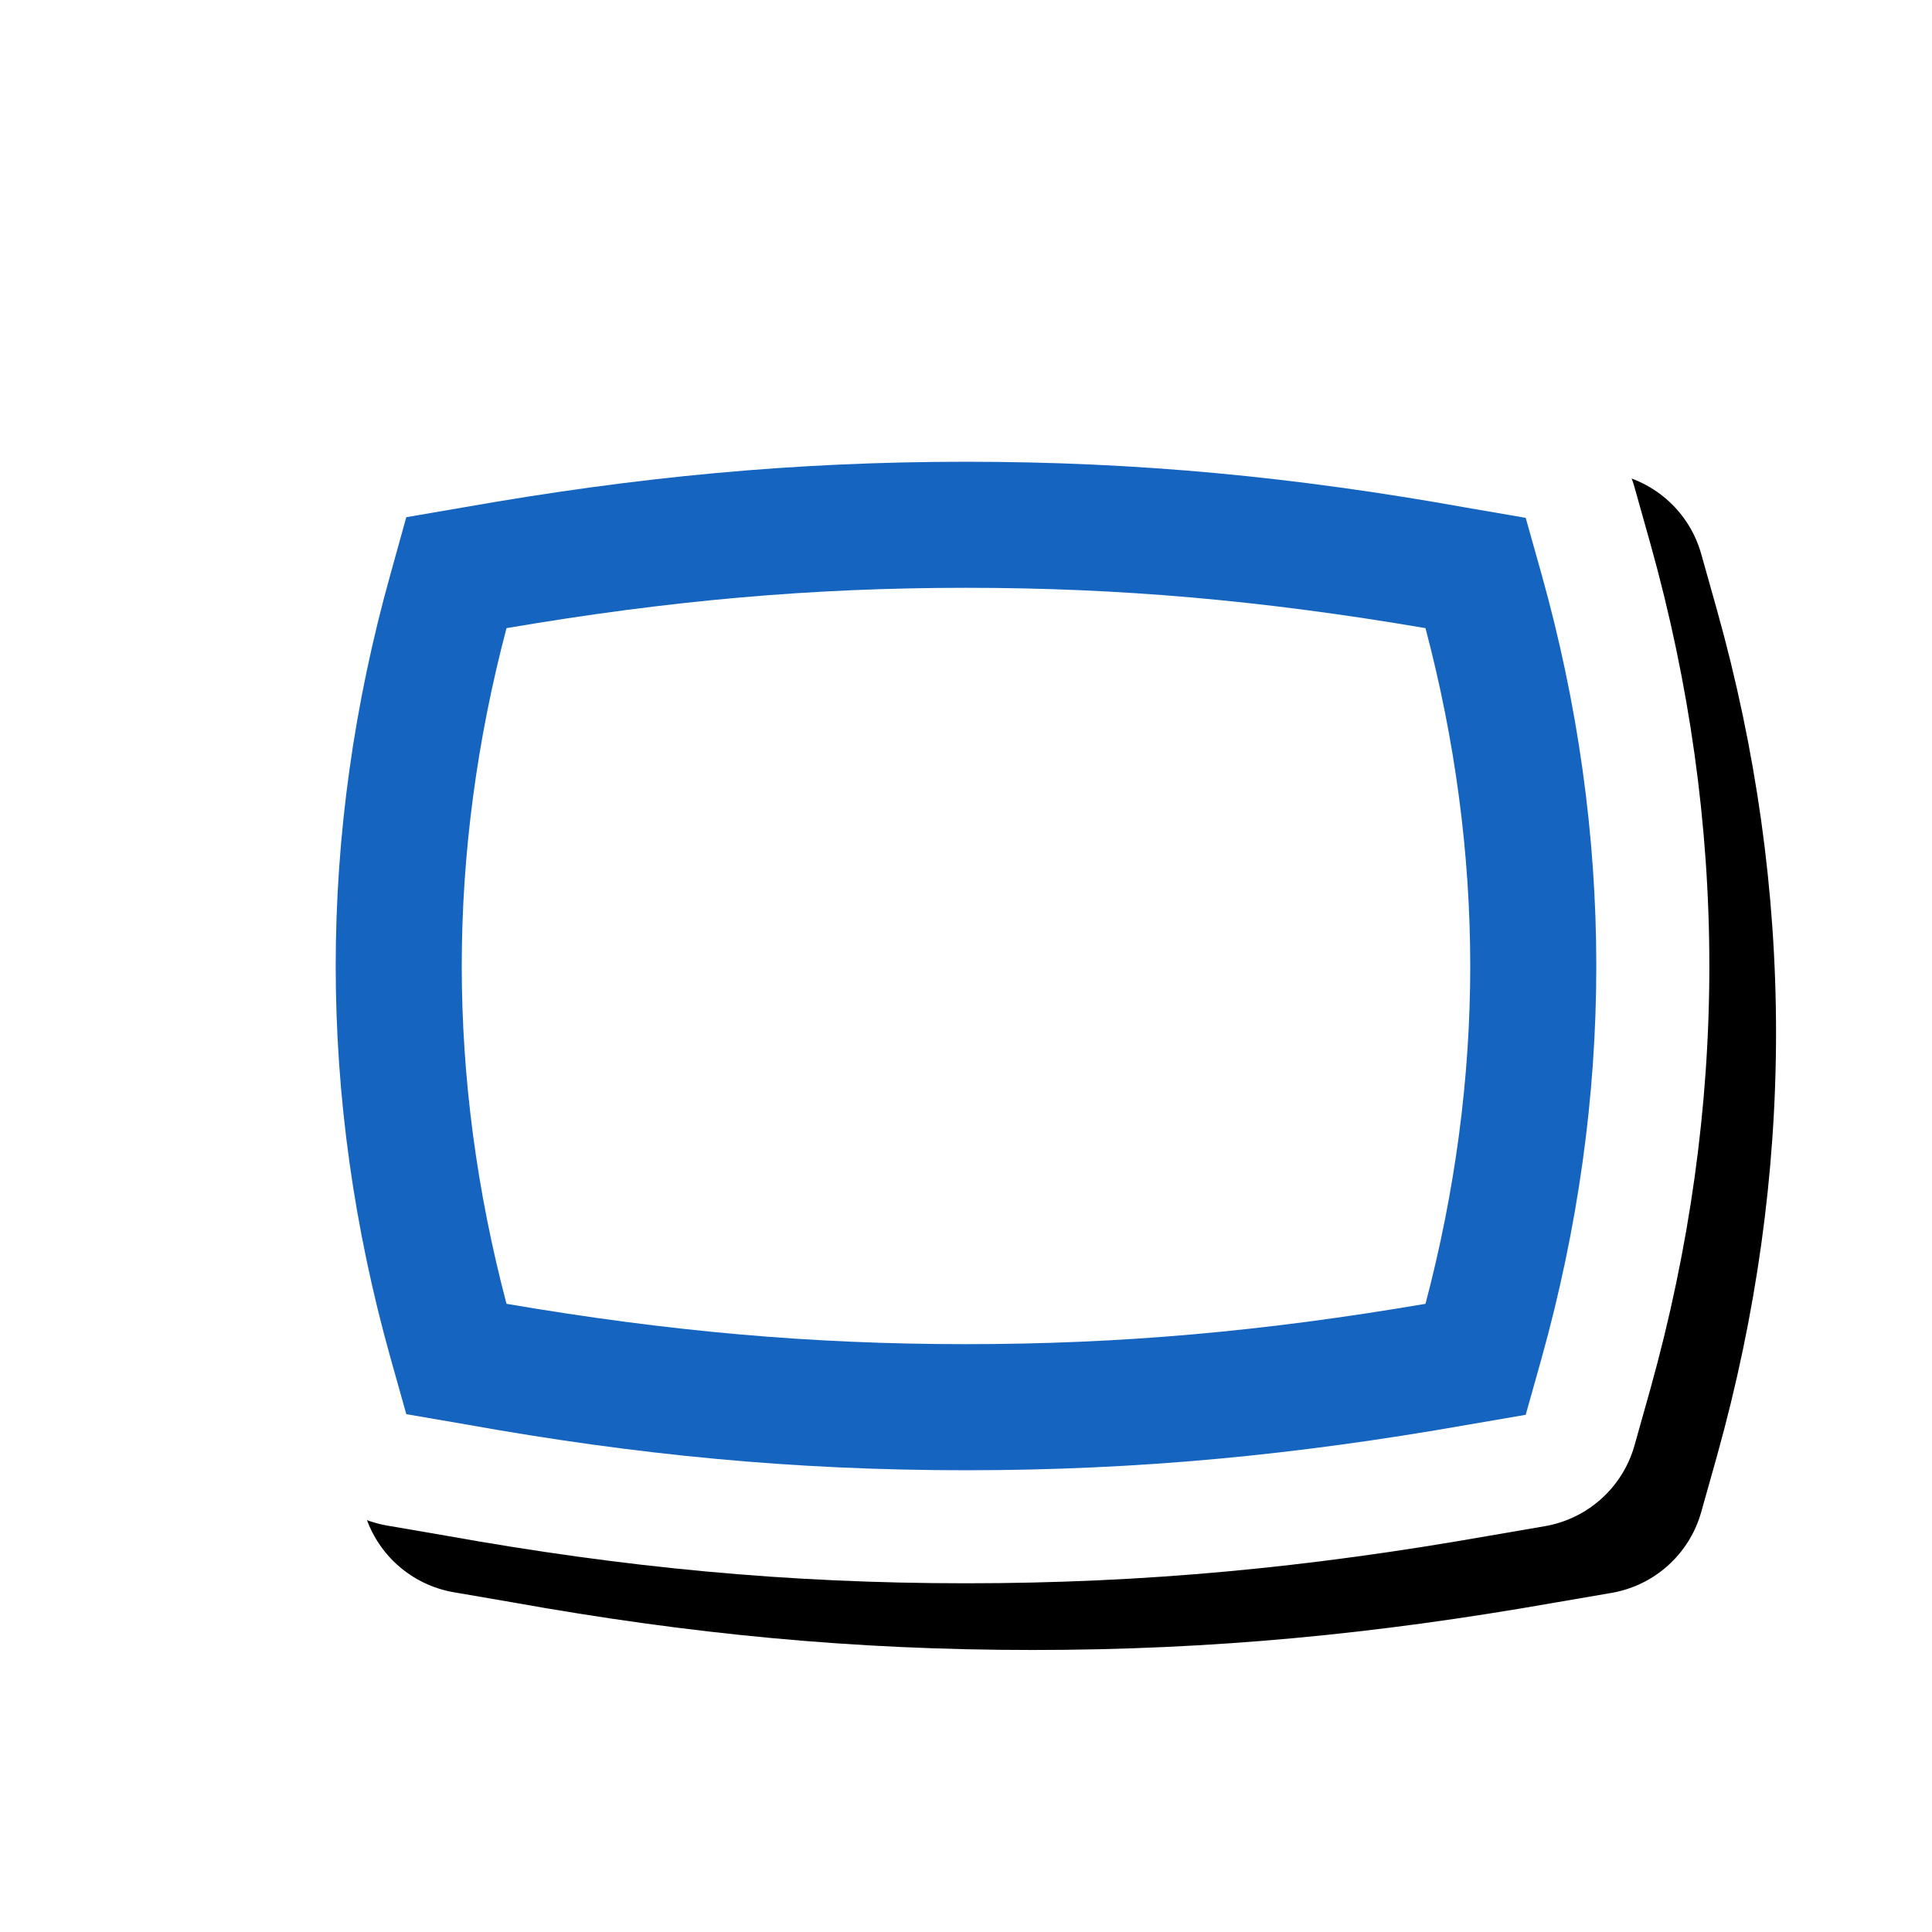 <svg version="1.1" xmlns="http://www.w3.org/2000/svg" xmlns:xlink="http://www.w3.org/1999/xlink" viewBox="0,0,1024,1024">
	<!-- Color names: teamapps-color-1, teamapps-effect-color-1 -->
	<desc>panorama_wide_angle icon - Licensed under Apache License v2.0 (http://www.apache.org/licenses/LICENSE-2.0) - Created with Iconfu.com - Derivative work of Material icons (Copyright Google Inc.)</desc>
	<defs>
		<clipPath id="clip-SMekw8dS">
			<path d="M60.37,967.52v-840.33h963.63v840.33z"/>
		</clipPath>
		<filter id="filter-JoWqI2K4" x="-8%" y="-9%" width="140%" height="157%" color-interpolation-filters="sRGB">
			<feColorMatrix values="1 0 0 0 0 0 1 0 0 0 0 0 1 0 0 0 0 0 0.17 0" in="SourceGraphic"/>
			<feOffset dx="14.14" dy="14.14"/>
			<feGaussianBlur stdDeviation="11" result="blur0"/>
			<feColorMatrix values="1 0 0 0 0 0 1 0 0 0 0 0 1 0 0 0 0 0 0.25 0" in="SourceGraphic"/>
			<feOffset dx="21.21" dy="21.21"/>
			<feGaussianBlur stdDeviation="20" result="blur1"/>
			<feMerge>
				<feMergeNode in="blur0"/>
				<feMergeNode in="blur1"/>
			</feMerge>
		</filter>
	</defs>
	<g fill="none" fill-rule="nonzero" style="mix-blend-mode: normal">
		<g clip-path="url(#clip-SMekw8dS)">
			<path d="M818.82,215.43c22.77,3.92 41.26,20.59 47.51,42.83l8.36,29.74c20.8,74.24 31.3,149.2 31.3,224c0,74.81 -10.49,149.7 -31.27,224.22l-8.39,29.85c-6.25,22.25 -24.75,38.92 -47.52,42.84l-30.96,5.32c-94.21,16.56 -180.85,24.94 -275.85,24.94c-94.98,0 -181.66,-8.37 -275.97,-25.29l-30.86,-5.31c-22.77,-3.92 -41.26,-20.59 -47.51,-42.83l-8.36,-29.74c-20.8,-74.24 -31.3,-149.2 -31.3,-224c0,-74.78 10.48,-149.69 31.27,-223.91l8.33,-30c6.2,-22.33 24.73,-39.08 47.57,-43l30.96,-5.32c94.21,-16.56 180.85,-24.94 275.85,-24.94c94.98,0 181.66,8.37 275.97,25.29z" fill="#000000" filter="url(#filter-JoWqI2K4)"/>
		</g>
		<g color="#ffffff" class="teamapps-effect-color-1">
			<path d="M818.82,215.43c22.77,3.92 41.26,20.59 47.51,42.83l8.36,29.74c20.8,74.24 31.3,149.2 31.3,224c0,74.81 -10.49,149.7 -31.27,224.22l-8.39,29.85c-6.25,22.25 -24.75,38.92 -47.52,42.84l-30.96,5.32c-94.21,16.56 -180.85,24.94 -275.85,24.94c-94.98,0 -181.66,-8.37 -275.97,-25.29l-30.86,-5.31c-22.77,-3.92 -41.26,-20.59 -47.51,-42.83l-8.36,-29.74c-20.8,-74.24 -31.3,-149.2 -31.3,-224c0,-74.78 10.48,-149.69 31.27,-223.91l8.33,-30c6.2,-22.33 24.73,-39.08 47.57,-43l30.96,-5.32c94.21,-16.56 180.85,-24.94 275.85,-24.94c94.98,0 181.66,8.37 275.97,25.29z" fill="currentColor"/>
		</g>
		<g>
			<g color="#1565c0" class="teamapps-color-1">
				<path d="M777.59,269.12l31.07,5.35l8.35,29.73c19.38,69.15 29.06,138.65 29.06,207.8c0,69.15 -9.69,138.64 -29.06,208.13l-8.35,29.74l-31.07,5.34c-91.2,16.04 -174.39,24.05 -265.59,24.05c-91.2,0 -174.39,-8.01 -265.59,-24.38l-31.07,-5.35l-8.35,-29.73c-19.38,-69.15 -29.06,-138.65 -29.06,-207.8c0,-69.15 9.69,-138.65 29.06,-207.8l8.35,-30.07l31.07,-5.34c91.2,-16.04 174.39,-24.05 265.59,-24.05c91.2,0 174.39,8.01 265.59,24.38zM512,311.55c-81.85,0 -157.35,6.69 -243.54,21.38c-15.7,59.47 -23.72,119.6 -23.72,179.06c0,59.47 8.02,119.6 23.72,179.06c86.19,14.7 161.7,21.38 243.54,21.38c81.85,0 157.35,-6.69 243.54,-21.38c15.7,-59.47 23.72,-119.6 23.72,-179.06c0,-59.47 -8.02,-119.6 -23.72,-179.06c-86.19,-14.7 -161.7,-21.38 -243.54,-21.38z" fill="currentColor"/>
			</g>
		</g>
	</g>
</svg>
